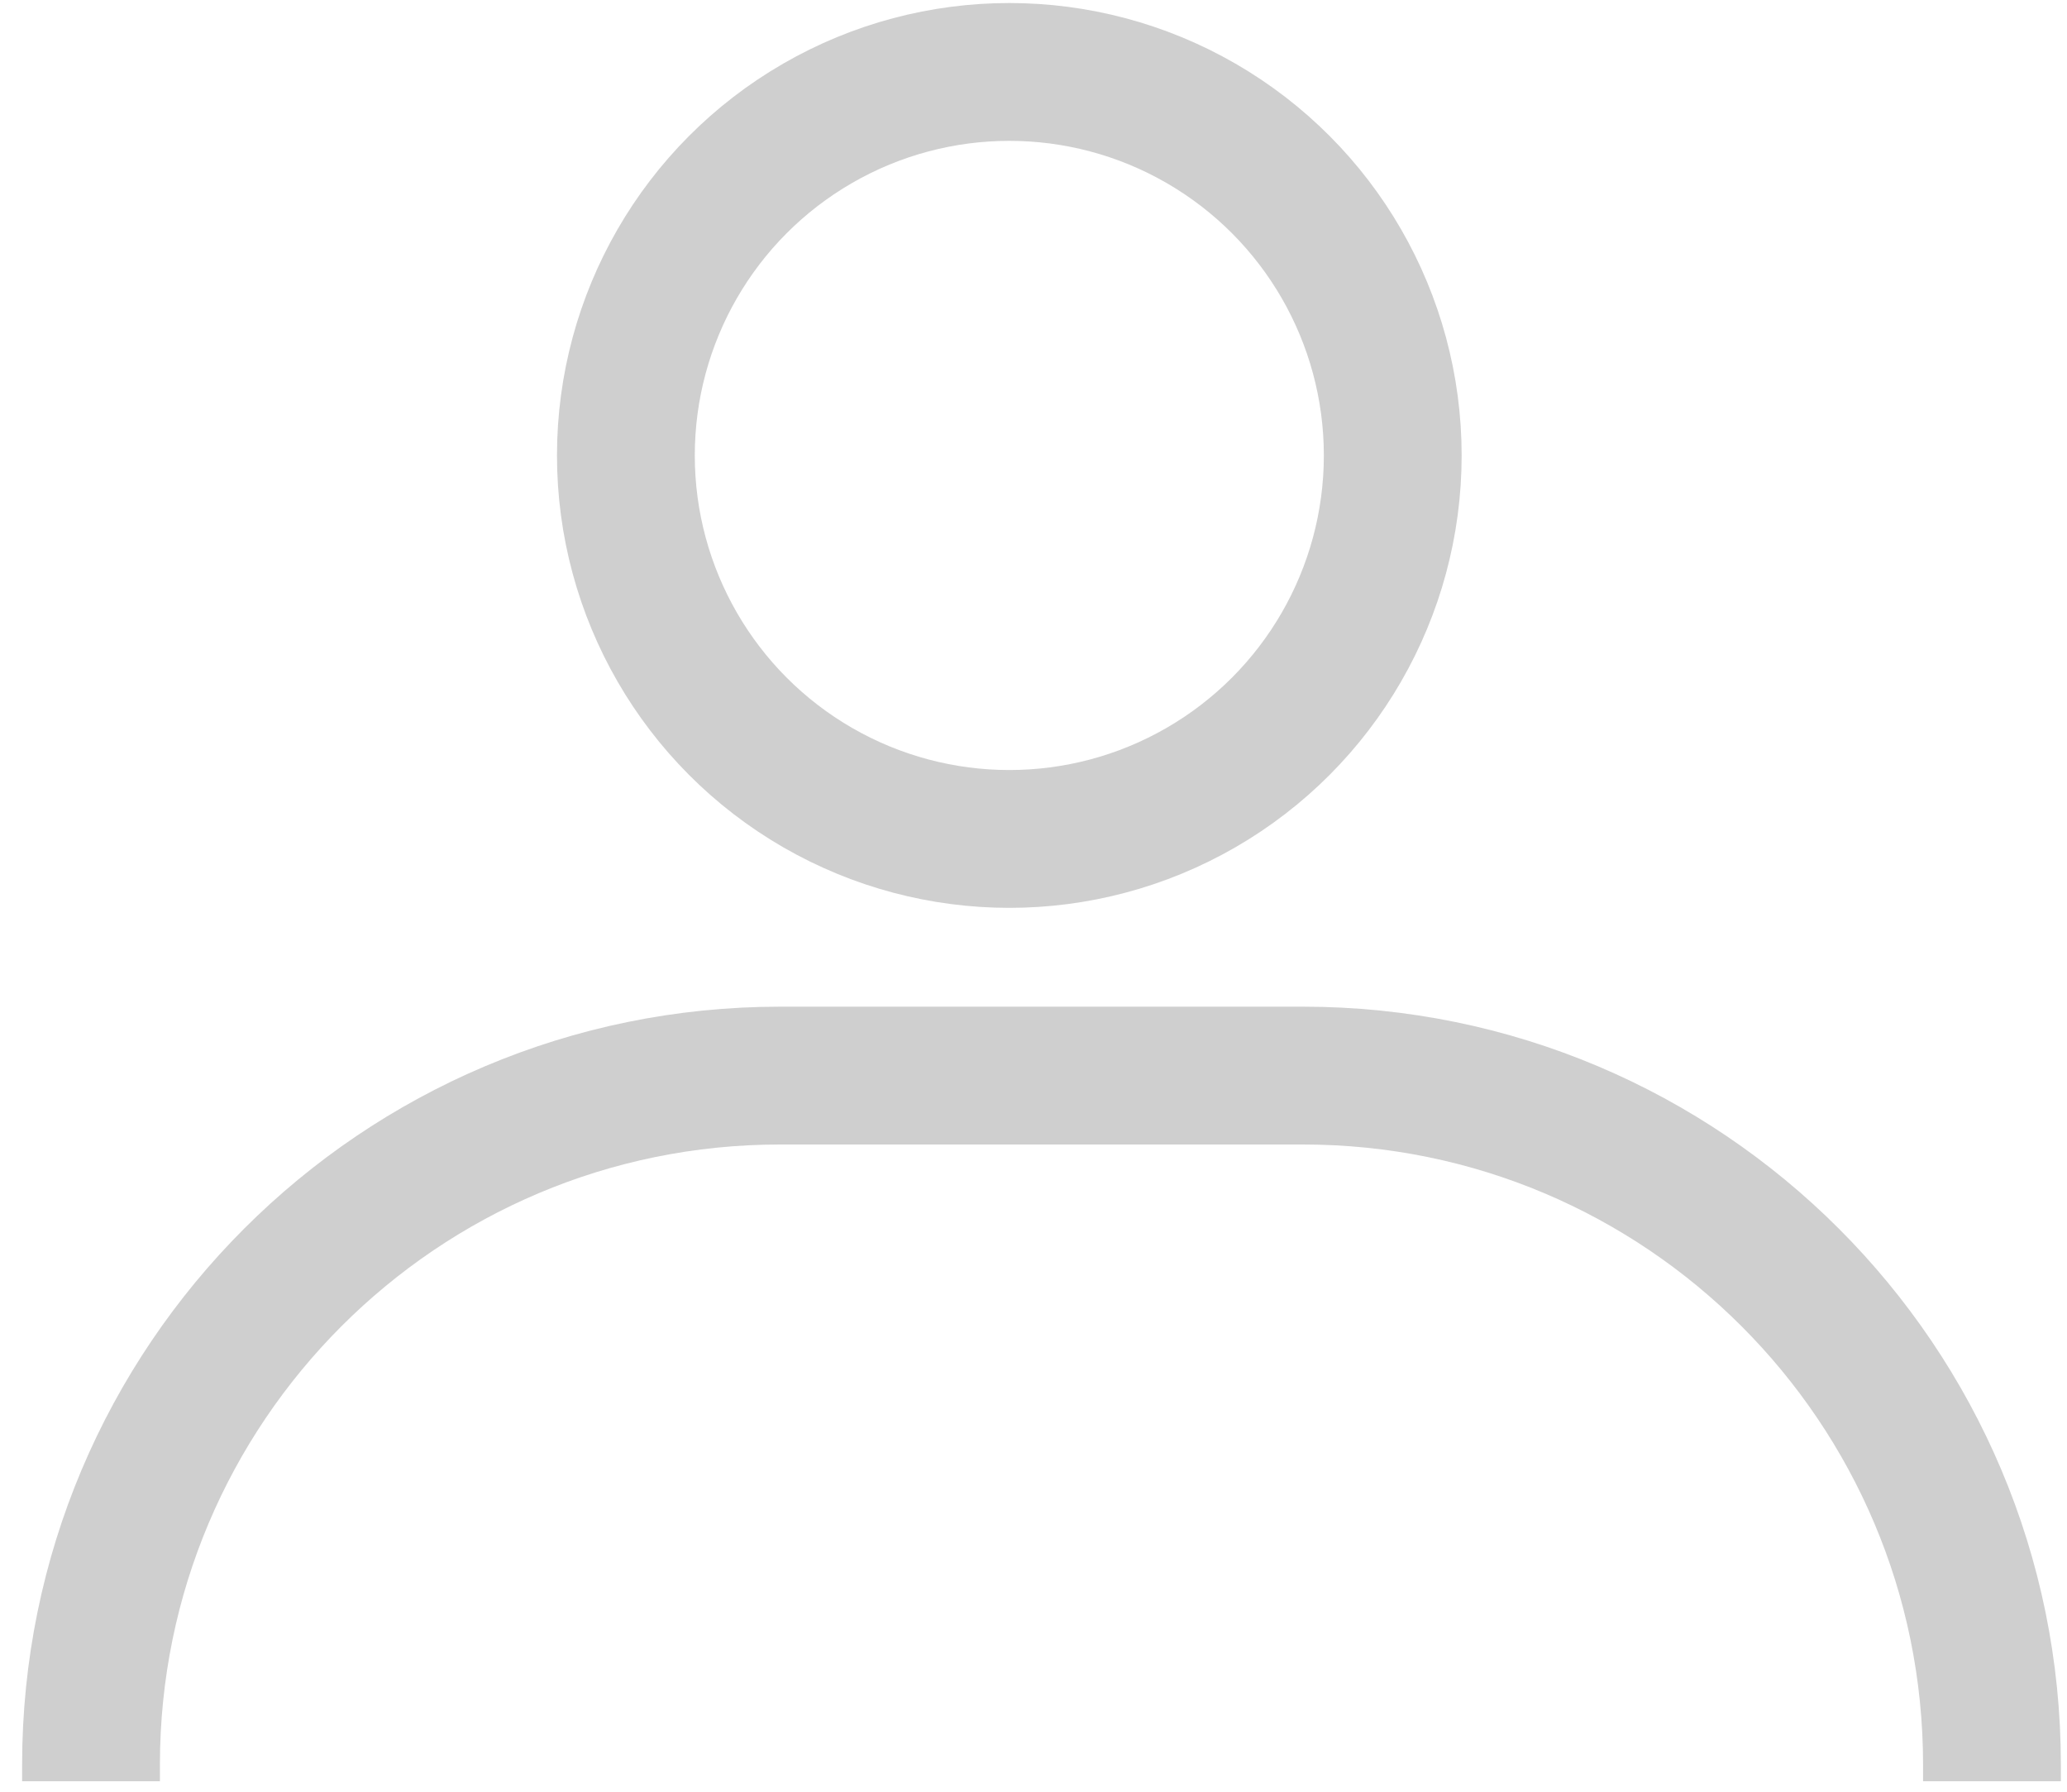 <svg width="30" height="26" viewBox="0 0 30 26" fill="none" xmlns="http://www.w3.org/2000/svg">
<g id="Group 2147">
<circle id="Ellipse 224" cx="14.649" cy="6.609" r="5.565" stroke="#CFCFCF" stroke-width="2" stroke-linejoin="round"/>
<path id="Vector 256" d="M1.321 25.848V25.608C1.321 20.085 5.798 15.608 11.321 15.608H18.911C24.434 15.608 28.911 20.085 28.911 25.608V25.848" stroke="#CFCFCF" stroke-width="2" stroke-linejoin="round"/>
</g>
</svg>
